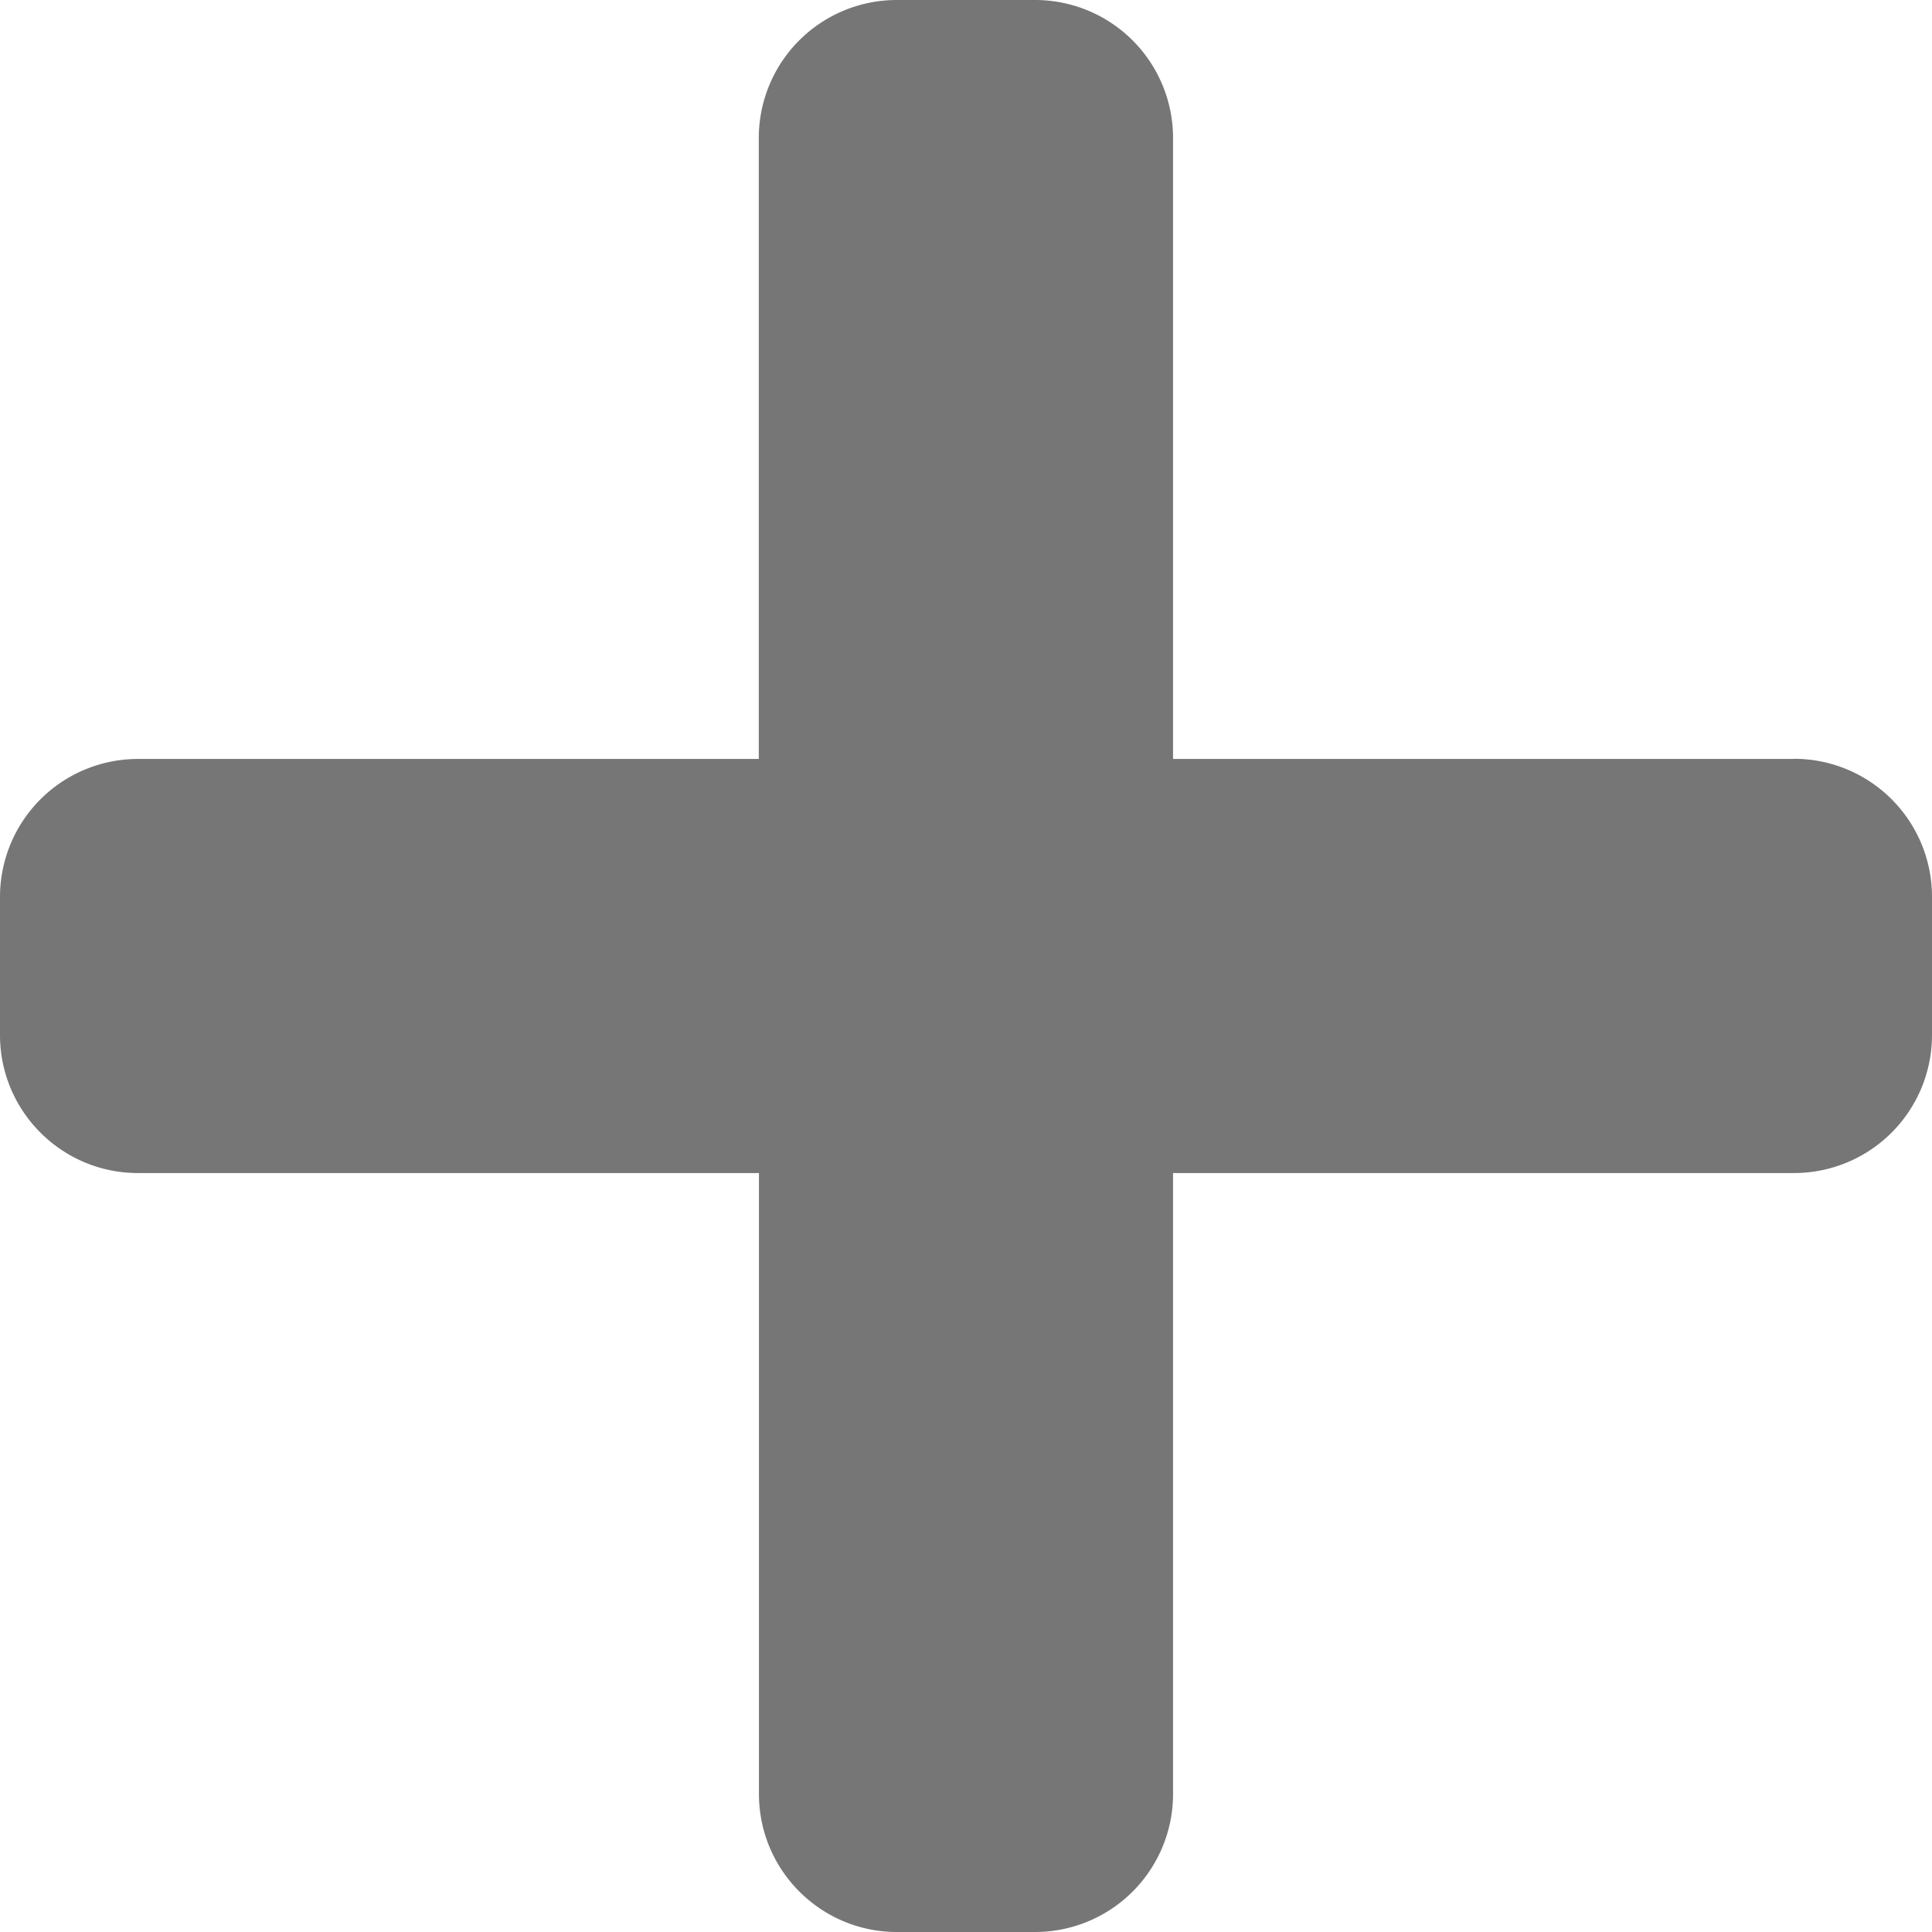 <svg xmlns="http://www.w3.org/2000/svg" width="12" height="12" viewBox="0 0 12 12">
    <path fill="#767676" fill-rule="nonzero" d="M11.143 4.714H7.286V.857A.857.857 0 0 0 6.429 0H5.57a.857.857 0 0 0-.857.857v3.857H.857A.857.857 0 0 0 0 5.571v.858c0 .473.384.857.857.857h3.857v3.857c0 .473.384.857.857.857h.858a.857.857 0 0 0 .857-.857V7.286h3.857A.857.857 0 0 0 12 6.429V5.57a.857.857 0 0 0-.857-.857z"/>
</svg>
